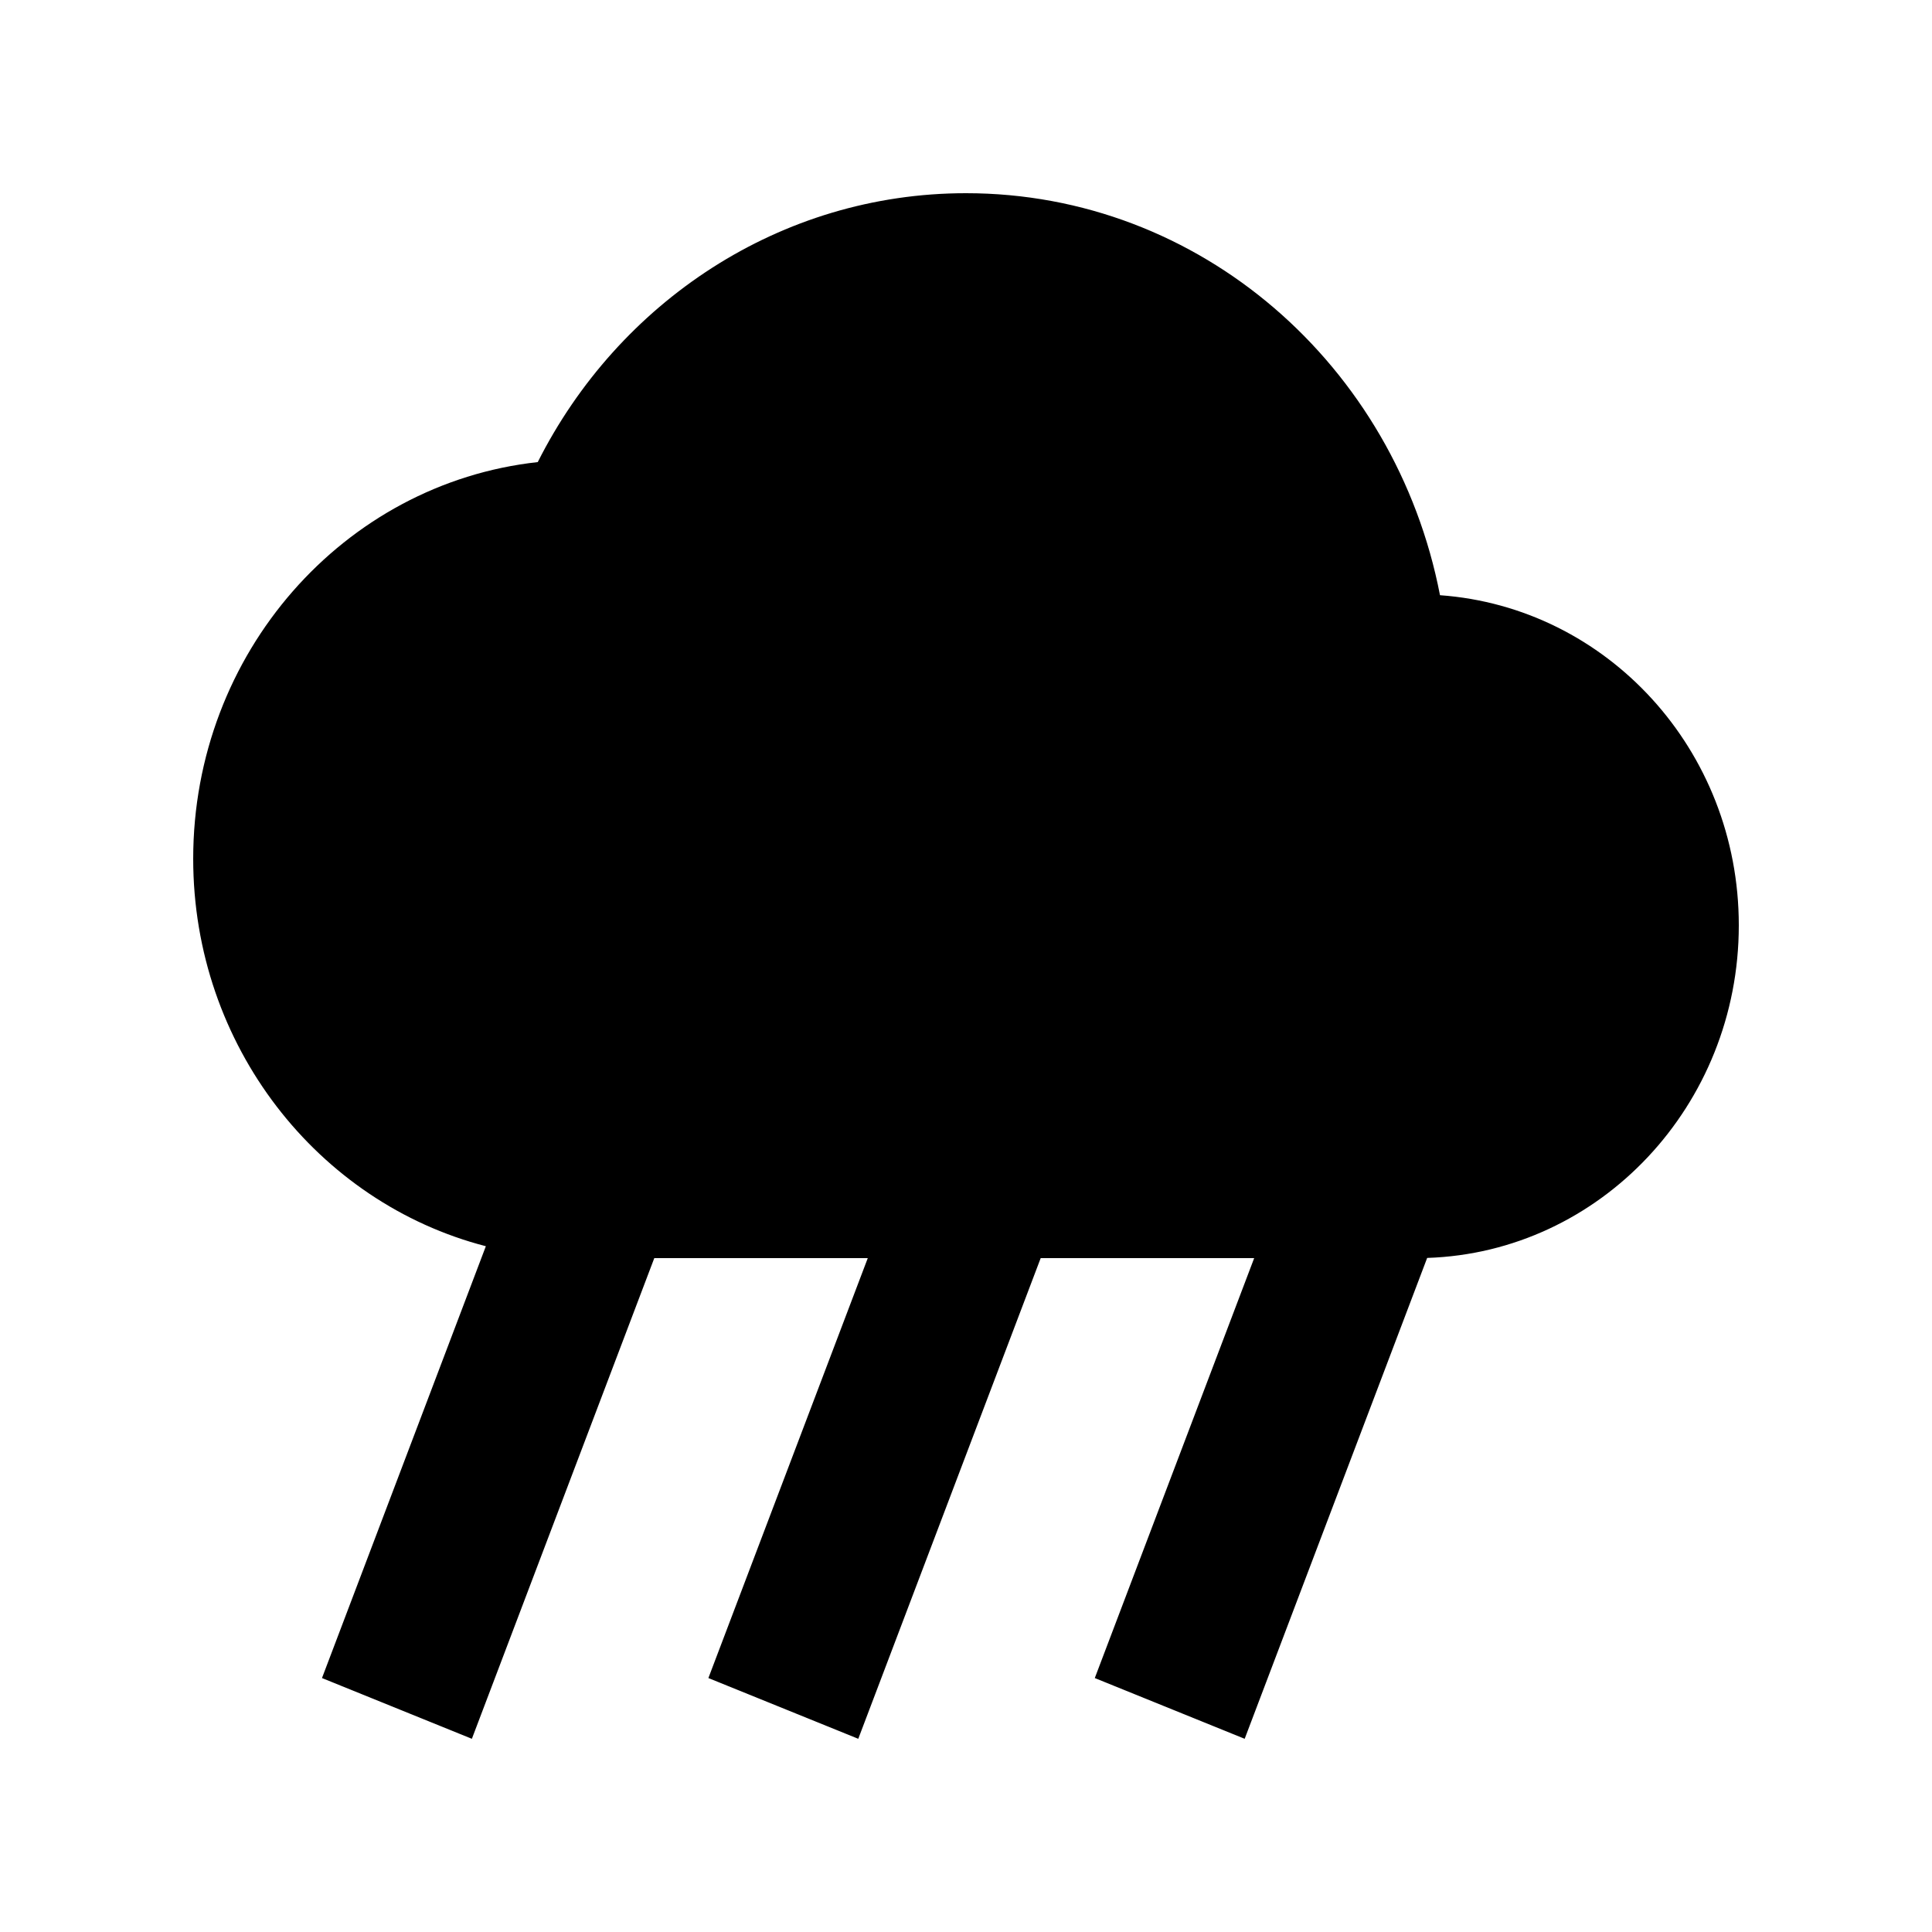 <svg width="50" height="50" viewBox="0 0 50 50" fill="none" xmlns="http://www.w3.org/2000/svg">
<path fill-rule="evenodd" clip-rule="evenodd" d="M25 5C31.067 5 36.117 9.461 37.267 15.404C41.583 15.714 45 19.4 45 23.947C45 28.608 41.411 32.409 36.935 32.555L32.212 45L28.333 43.428L32.458 32.56H26.933L22.212 45L18.333 43.428L22.458 32.56H16.933L12.212 45L8.333 43.428L12.574 32.252C8.227 31.13 5 27.062 5 22.225C5 16.902 8.9 12.51 13.917 11.959C16 7.825 20.183 5 25 5Z" fill="current"/>
</svg>
